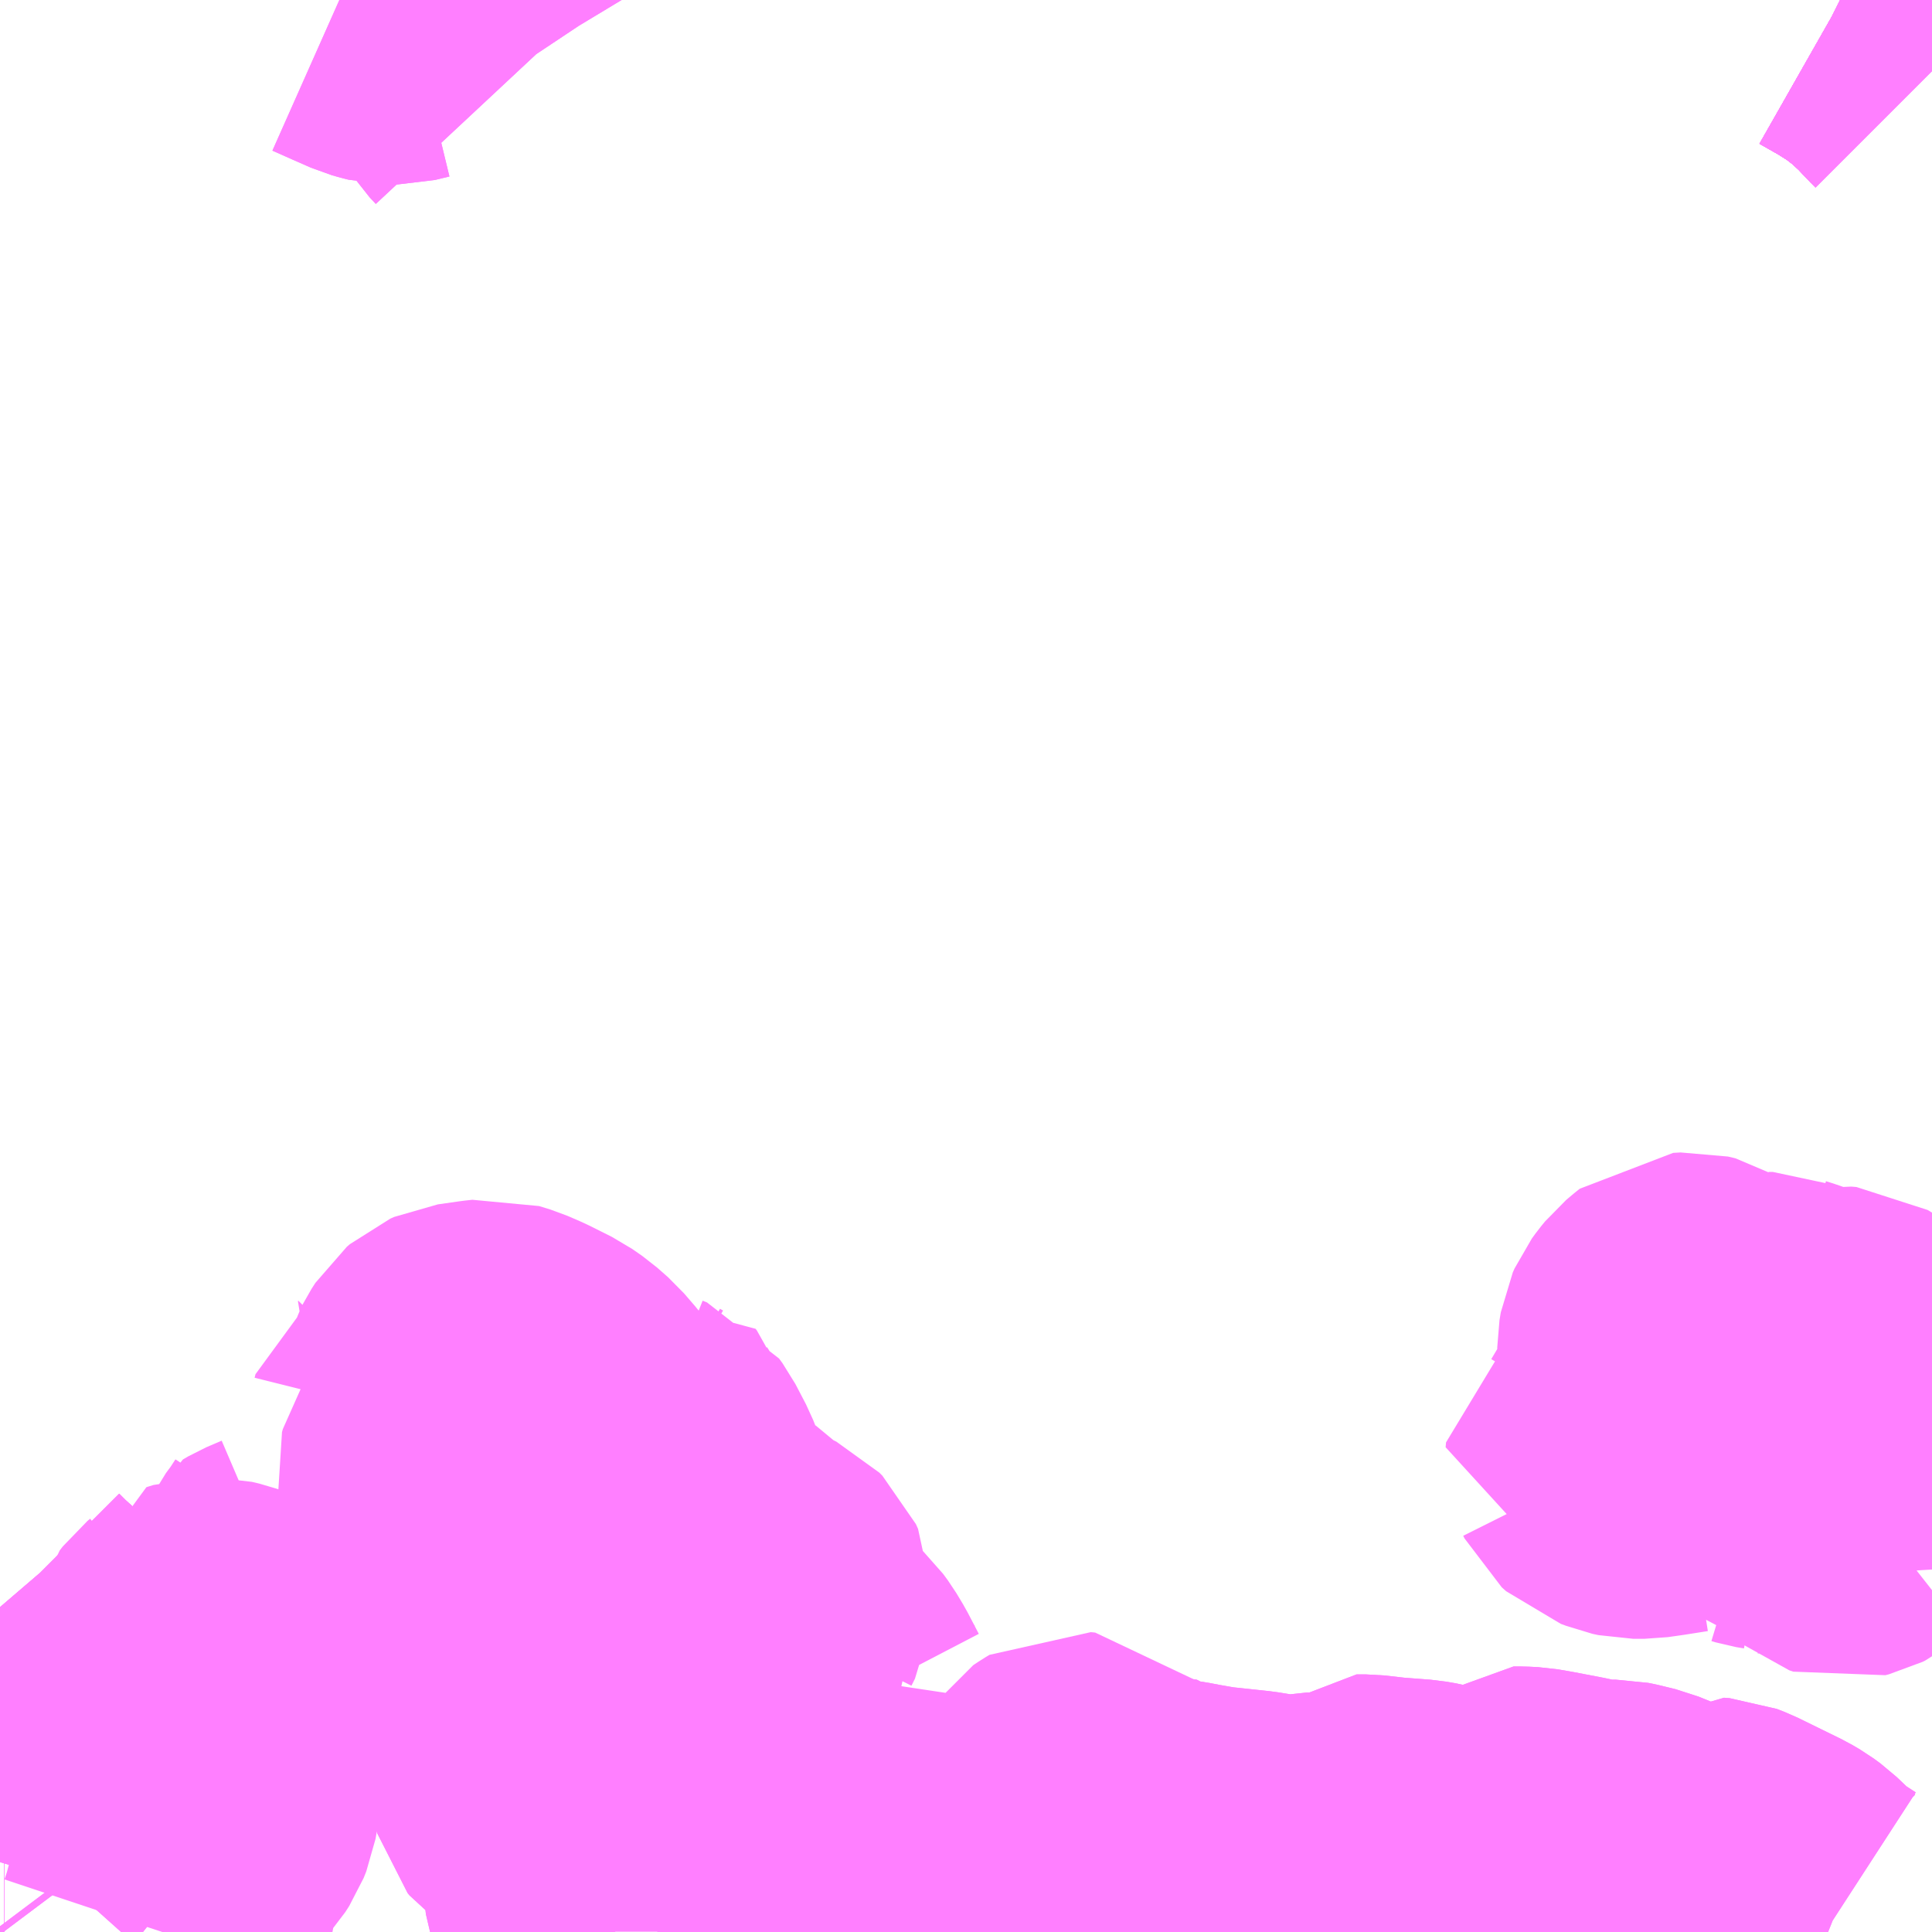 <?xml version="1.0" encoding="UTF-8"?>
<svg  xmlns="http://www.w3.org/2000/svg" xmlns:xlink="http://www.w3.org/1999/xlink" xmlns:go="http://purl.org/svgmap/profile" property="N07_001,N07_002,N07_003,N07_004,N07_005,N07_006,N07_007" viewBox="13144.043 -3326.66 4.395 4.395" go:dataArea="13144.04296875 -3326.66015625 4.39453125 4.39453125" >
<globalCoordinateSystem srsName="http://purl.org/crs/84" transform="matrix(100.0,0.0,0.0,-100.0,0.0,0.0)" />
<defs>
 <g id="p0" >
  <circle cx="0.0" cy="0.0" r="3" stroke="green" stroke-width="0.75" vector-effect="non-scaling-stroke" />
 </g>
</defs>
<g fill="none" fill-rule="evenodd" stroke="#FF00FF" stroke-width="0.75" opacity="0.5" vector-effect="non-scaling-stroke" stroke-linejoin="bevel" >
<path content="1,亀の井バス（株）,くじゅう高原線,1.4,1.0,1.0," xlink:title="1" d="M13144.815,-3326.66L13144.86,-3326.64L13144.901,-3326.622L13144.915,-3326.618L13144.927,-3326.615L13144.944,-3326.615L13144.977,-3326.623L13144.991,-3326.624L13145.013,-3326.624L13145.046,-3326.618L13145.058,-3326.613L13145.073,-3326.604L13145.084,-3326.589L13145.114,-3326.539L13145.152,-3326.476L13145.158,-3326.467L13145.172,-3326.452"/>
<path content="1,亀の井バス（株）,別府・内成,3.7,2.0,2.0," xlink:title="1" d="M13148.438,-3323.533L13148.435,-3323.528L13148.415,-3323.48L13148.412,-3323.47L13148.411,-3323.467L13148.409,-3323.466L13148.404,-3323.463L13148.396,-3323.462L13148.385,-3323.462L13148.369,-3323.461L13148.345,-3323.462L13148.337,-3323.464L13148.334,-3323.466L13148.33,-3323.472L13148.318,-3323.493L13148.258,-3323.567L13148.245,-3323.58L13148.235,-3323.586L13148.223,-3323.587L13148.206,-3323.584L13148.189,-3323.58L13148.178,-3323.582L13148.101,-3323.61L13148.085,-3323.615L13148.076,-3323.619L13148.067,-3323.619L13148.062,-3323.614L13148.057,-3323.602L13148.055,-3323.597L13148.053,-3323.577L13148.051,-3323.57L13148.044,-3323.568L13148.039,-3323.569L13148.029,-3323.573L13148.019,-3323.581L13147.919,-3323.651L13147.905,-3323.66L13147.888,-3323.664L13147.871,-3323.663L13147.861,-3323.655L13147.848,-3323.644L13147.839,-3323.633L13147.831,-3323.622L13147.827,-3323.613L13147.824,-3323.595L13147.824,-3323.569L13147.825,-3323.56L13147.826,-3323.534L13147.826,-3323.529L13147.827,-3323.524L13147.826,-3323.519L13147.827,-3323.508L13147.827,-3323.49L13147.823,-3323.461L13147.817,-3323.442L13147.807,-3323.43L13147.783,-3323.414L13147.774,-3323.404L13147.758,-3323.377L13147.723,-3323.356L13147.706,-3323.345L13147.705,-3323.334L13147.707,-3323.334L13147.71,-3323.328L13147.72,-3323.319L13147.734,-3323.314L13147.744,-3323.31L13147.758,-3323.307L13147.784,-3323.307L13147.819,-3323.312L13147.87,-3323.32L13147.898,-3323.32L13147.911,-3323.314L13147.92,-3323.307L13147.928,-3323.298L13147.936,-3323.28L13147.942,-3323.259L13147.951,-3323.262L13147.971,-3323.267L13147.988,-3323.273L13148.018,-3323.282L13148.03,-3323.285L13148.044,-3323.286L13148.054,-3323.283L13148.072,-3323.28L13148.082,-3323.277L13148.095,-3323.281L13148.125,-3323.293L13148.143,-3323.299L13148.157,-3323.301L13148.164,-3323.299L13148.173,-3323.292L13148.18,-3323.28L13148.203,-3323.247L13148.226,-3323.221L13148.232,-3323.216L13148.241,-3323.213L13148.249,-3323.215L13148.255,-3323.218L13148.283,-3323.24L13148.298,-3323.249L13148.31,-3323.249L13148.317,-3323.245L13148.327,-3323.238L13148.327,-3323.237L13148.336,-3323.227L13148.344,-3323.217L13148.348,-3323.208L13148.351,-3323.192L13148.354,-3323.134L13148.355,-3323.117"/>
<path content="1,亀の井バス（株）,別府湯布院線,11.0,16.0,16.0," xlink:title="1" d="M13144.815,-3326.66L13144.86,-3326.64L13144.901,-3326.622L13144.915,-3326.618L13144.927,-3326.615L13144.944,-3326.615L13144.977,-3326.623L13144.991,-3326.624L13145.013,-3326.624L13145.046,-3326.618L13145.058,-3326.613L13145.073,-3326.604L13145.084,-3326.589L13145.114,-3326.539L13145.152,-3326.476L13145.158,-3326.467L13145.172,-3326.452"/>
<path content="1,亀の井バス（株）,柚の木線,1.0,1.0,1.0," xlink:title="1" d="M13144.043,-3323.004L13144.049,-3322.997L13144.071,-3322.975L13144.091,-3322.957L13144.097,-3322.95L13144.103,-3322.938L13144.106,-3322.932L13144.111,-3322.887L13144.114,-3322.869L13144.122,-3322.858L13144.13,-3322.845L13144.141,-3322.833L13144.172,-3322.809L13144.176,-3322.802L13144.176,-3322.785L13144.172,-3322.765L13144.168,-3322.743L13144.163,-3322.722L13144.162,-3322.716L13144.16,-3322.709"/>
<path content="1,大分バス（株）,佐伯駅～大分空港,6.0,6.0,6.0," xlink:title="1" d="M13148.438,-3326.499L13148.427,-3326.51L13148.399,-3326.54L13148.362,-3326.574L13148.323,-3326.604L13148.282,-3326.63L13148.231,-3326.659L13148.229,-3326.66"/>
<path content="1,大分バス（株）,大分・別府～福岡（スーパーノンストップ）,40.0,40.0,40.0," xlink:title="1" d="M13148.229,-3326.66L13148.231,-3326.659L13148.282,-3326.63L13148.323,-3326.604L13148.362,-3326.574L13148.399,-3326.54L13148.427,-3326.51L13148.438,-3326.499"/>
<path content="1,大分交通（株）,大分空港・佐伯臼杵,6.0,6.0,6.0," xlink:title="1" d="M13148.438,-3326.499L13148.427,-3326.51L13148.399,-3326.54L13148.362,-3326.574L13148.323,-3326.604L13148.282,-3326.63L13148.231,-3326.659L13148.229,-3326.66"/>
<path content="1,大分交通（株）,大分空港・大分旧ホーバー基地,13.0,13.0,13.0," xlink:title="1" d="M13148.438,-3326.499L13148.427,-3326.51L13148.399,-3326.54L13148.362,-3326.574L13148.323,-3326.604L13148.282,-3326.63L13148.231,-3326.659L13148.229,-3326.66"/>
<path content="1,大分交通（株）,大分空港・大分（ノンストップ）,13.0,13.0,13.0," xlink:title="1" d="M13148.438,-3326.499L13148.427,-3326.51L13148.399,-3326.54L13148.362,-3326.574L13148.323,-3326.604L13148.282,-3326.63L13148.231,-3326.659L13148.229,-3326.66"/>
<path content="1,大分交通（株）,大分空港・大分（高速道路経由）,2.0,2.0,2.0," xlink:title="1" d="M13148.438,-3326.499L13148.427,-3326.51L13148.399,-3326.54L13148.362,-3326.574L13148.323,-3326.604L13148.282,-3326.63L13148.231,-3326.659L13148.229,-3326.66"/>
<path content="1,大分交通（株）,福岡～大分線（スーパーノンストップ）,40.0,40.0,40.0," xlink:title="1" d="M13148.229,-3326.66L13148.231,-3326.659L13148.282,-3326.63L13148.323,-3326.604L13148.362,-3326.574L13148.399,-3326.54L13148.427,-3326.51L13148.438,-3326.499"/>
<path content="1,西日本鉄道（株）,福岡～大分（スーパーノンストップ）,40.0,40.0,40.0," xlink:title="1" d="M13148.229,-3326.66L13148.231,-3326.659L13148.282,-3326.63L13148.323,-3326.604L13148.362,-3326.574L13148.399,-3326.54L13148.427,-3326.51L13148.438,-3326.499"/>
<path content="1,西鉄観光バス（株）,福岡～大分（スーパーノンストップ）,40.0,40.0,40.0," xlink:title="1" d="M13148.229,-3326.66L13148.231,-3326.659L13148.282,-3326.63L13148.323,-3326.604L13148.362,-3326.574L13148.399,-3326.54L13148.427,-3326.51L13148.438,-3326.499"/>
<path content="1,西鉄高速バス（株）,福岡　～　臼杵･津久見･佐伯（期間限定）,2.0,2.0,2.0," xlink:title="1" d="M13148.229,-3326.66L13148.231,-3326.659L13148.282,-3326.63L13148.323,-3326.604L13148.362,-3326.574L13148.399,-3326.54L13148.427,-3326.51L13148.438,-3326.499"/>
<path content="3,由布市,スクールバス大津留コース,1.6,0.0,0.0," xlink:title="3" d="M13144.043,-3323.004L13144.049,-3322.997L13144.071,-3322.975L13144.091,-3322.957L13144.097,-3322.95L13144.103,-3322.938L13144.106,-3322.932L13144.111,-3322.887L13144.114,-3322.869L13144.122,-3322.858L13144.13,-3322.845L13144.141,-3322.833L13144.172,-3322.809L13144.176,-3322.802L13144.176,-3322.785L13144.172,-3322.765L13144.168,-3322.743L13144.163,-3322.722L13144.162,-3322.716L13144.16,-3322.709L13144.158,-3322.703L13144.15,-3322.666L13144.131,-3322.616L13144.126,-3322.604L13144.107,-3322.559L13144.091,-3322.519L13144.084,-3322.509L13144.067,-3322.49L13144.059,-3322.476L13144.043,-3322.424M13144.043,-3322.278L13144.052,-3322.266L13144.053,-3322.266"/>
<path content="3,由布市,スクールバス朴木コース,1.6,0.0,0.0," xlink:title="3" d="M13146.004,-3322.266L13146.006,-3322.271L13146.015,-3322.298L13146.015,-3322.316L13146.013,-3322.322L13146.005,-3322.33L13145.993,-3322.336L13145.965,-3322.346L13145.913,-3322.361L13145.893,-3322.37L13145.886,-3322.375L13145.883,-3322.381L13145.884,-3322.39L13145.89,-3322.398L13145.898,-3322.4L13145.936,-3322.4L13145.968,-3322.397L13145.999,-3322.397L13146.011,-3322.402L13146.024,-3322.412L13146.069,-3322.446L13146.075,-3322.45L13146.088,-3322.45L13146.127,-3322.438L13146.169,-3322.422L13146.177,-3322.418L13146.191,-3322.415L13146.217,-3322.413L13146.265,-3322.413L13146.278,-3322.415L13146.299,-3322.421L13146.314,-3322.43L13146.344,-3322.452L13146.357,-3322.461L13146.378,-3322.471L13146.411,-3322.484L13146.429,-3322.494L13146.437,-3322.501L13146.448,-3322.519L13146.452,-3322.527L13146.457,-3322.548L13146.465,-3322.56L13146.477,-3322.568L13146.487,-3322.574L13146.497,-3322.573L13146.502,-3322.568L13146.504,-3322.558L13146.505,-3322.547L13146.509,-3322.534L13146.516,-3322.523L13146.526,-3322.513L13146.541,-3322.505L13146.556,-3322.501L13146.569,-3322.501L13146.584,-3322.503L13146.595,-3322.505L13146.64,-3322.482L13146.655,-3322.473L13146.725,-3322.463L13146.751,-3322.458L13146.797,-3322.45L13146.891,-3322.44L13146.965,-3322.428L13146.981,-3322.427L13147.018,-3322.435L13147.038,-3322.435L13147.055,-3322.432L13147.064,-3322.433L13147.082,-3322.44L13147.1,-3322.447L13147.107,-3322.452L13147.119,-3322.467L13147.129,-3322.476L13147.15,-3322.476L13147.203,-3322.47L13147.269,-3322.465L13147.292,-3322.461L13147.303,-3322.458L13147.318,-3322.45L13147.333,-3322.443L13147.354,-3322.439L13147.395,-3322.433L13147.427,-3322.432L13147.436,-3322.437L13147.45,-3322.452L13147.474,-3322.484L13147.486,-3322.494L13147.503,-3322.494L13147.523,-3322.493L13147.552,-3322.488L13147.62,-3322.475L13147.669,-3322.464L13147.719,-3322.464L13147.729,-3322.462L13147.766,-3322.453L13147.798,-3322.44L13147.825,-3322.427L13147.884,-3322.399L13147.897,-3322.395L13147.906,-3322.397L13147.928,-3322.418L13147.936,-3322.424L13147.949,-3322.423L13147.967,-3322.416L13148.067,-3322.367L13148.084,-3322.357L13148.099,-3322.346L13148.141,-3322.306L13148.16,-3322.292L13148.197,-3322.268L13148.202,-3322.266"/>
<path content="3,由布市,スクールバス朴木コース,1.6,0.0,0.0," xlink:title="3" d="M13145.445,-3322.266L13145.445,-3322.267L13145.434,-3322.289L13145.394,-3322.33L13145.388,-3322.344L13145.377,-3322.391L13145.377,-3322.407L13145.38,-3322.432L13145.381,-3322.437L13145.38,-3322.454L13145.376,-3322.488L13145.367,-3322.504L13145.36,-3322.514L13145.336,-3322.537L13145.301,-3322.56L13145.267,-3322.583L13145.263,-3322.588L13145.26,-3322.599L13145.256,-3322.655L13145.246,-3322.682L13145.247,-3322.695L13145.259,-3322.722L13145.261,-3322.761L13145.26,-3322.791L13145.259,-3322.797L13145.254,-3322.805L13145.244,-3322.812L13145.228,-3322.821L13145.212,-3322.832L13145.199,-3322.844L13145.19,-3322.857L13145.183,-3322.871L13145.177,-3322.885L13145.174,-3322.901L13145.173,-3322.924L13145.175,-3322.936L13145.187,-3322.977L13145.187,-3323L13145.184,-3323.014L13145.174,-3323.033L13145.166,-3323.049"/>
<path content="3,由布市,下詰コース,0.4,0.0,0.0," xlink:title="3" d="M13146.584,-3322.503L13146.595,-3322.505L13146.64,-3322.482L13146.655,-3322.473L13146.725,-3322.463L13146.751,-3322.458L13146.797,-3322.45L13146.891,-3322.44L13146.965,-3322.428L13146.981,-3322.427L13147.018,-3322.435L13147.038,-3322.435L13147.055,-3322.432L13147.064,-3322.433L13147.082,-3322.44L13147.1,-3322.447L13147.107,-3322.452L13147.119,-3322.467L13147.129,-3322.476L13147.15,-3322.476L13147.203,-3322.47L13147.269,-3322.465L13147.292,-3322.461L13147.303,-3322.458L13147.318,-3322.45L13147.333,-3322.443L13147.354,-3322.439L13147.395,-3322.433L13147.427,-3322.432L13147.436,-3322.437L13147.45,-3322.452L13147.474,-3322.484L13147.486,-3322.494L13147.503,-3322.494L13147.523,-3322.493L13147.552,-3322.488L13147.62,-3322.475L13147.669,-3322.464L13147.719,-3322.464L13147.729,-3322.462L13147.766,-3322.453L13147.798,-3322.44L13147.825,-3322.427L13147.884,-3322.399L13147.897,-3322.395L13147.906,-3322.397L13147.928,-3322.418L13147.936,-3322.424L13147.949,-3322.423L13147.967,-3322.416L13148.067,-3322.367L13148.084,-3322.357L13148.099,-3322.346L13148.141,-3322.306L13148.16,-3322.292L13148.197,-3322.268L13148.202,-3322.266"/>
<path content="3,由布市,小挾間・柚の木コース,0.4,0.0,0.0," xlink:title="3" d="M13144.053,-3322.266L13144.052,-3322.266L13144.043,-3322.278M13144.043,-3322.424L13144.059,-3322.476L13144.067,-3322.49L13144.084,-3322.509L13144.091,-3322.519L13144.107,-3322.559L13144.126,-3322.604L13144.131,-3322.616L13144.15,-3322.666L13144.158,-3322.703L13144.16,-3322.709L13144.162,-3322.716L13144.163,-3322.722L13144.168,-3322.743L13144.172,-3322.765L13144.176,-3322.785L13144.176,-3322.802L13144.172,-3322.809L13144.141,-3322.833L13144.13,-3322.845L13144.122,-3322.858L13144.114,-3322.869L13144.111,-3322.887L13144.106,-3322.932L13144.103,-3322.938L13144.097,-3322.95L13144.091,-3322.957L13144.071,-3322.975L13144.049,-3322.997L13144.043,-3323.004"/>
<path content="3,由布市,小挾間・柚の木コース,0.4,0.0,0.0," xlink:title="3" d="M13144.748,-3323.153L13144.753,-3323.142L13144.754,-3323.14L13144.756,-3323.135L13144.739,-3323.109L13144.722,-3323.086L13144.718,-3323.078L13144.714,-3323.055L13144.709,-3323.047L13144.695,-3323.038L13144.66,-3323.023L13144.648,-3323.016L13144.643,-3323L13144.635,-3322.948L13144.628,-3322.892L13144.614,-3322.89L13144.613,-3322.889L13144.561,-3322.915L13144.547,-3322.92L13144.53,-3322.924L13144.504,-3322.924L13144.488,-3322.919L13144.488,-3322.917L13144.482,-3322.912L13144.475,-3322.903L13144.472,-3322.891L13144.475,-3322.874L13144.485,-3322.844L13144.488,-3322.829L13144.487,-3322.806L13144.481,-3322.778L13144.481,-3322.761L13144.48,-3322.746L13144.483,-3322.734L13144.495,-3322.712L13144.503,-3322.7L13144.515,-3322.682L13144.523,-3322.663L13144.53,-3322.634L13144.533,-3322.609L13144.533,-3322.593L13144.533,-3322.569L13144.531,-3322.559L13144.528,-3322.542L13144.522,-3322.527L13144.513,-3322.513L13144.471,-3322.466L13144.457,-3322.446L13144.45,-3322.432L13144.443,-3322.409L13144.44,-3322.37L13144.43,-3322.338L13144.418,-3322.293L13144.409,-3322.266"/>
<path content="3,由布市,朴木コース,0.4,0.0,0.0," xlink:title="3" d="M13146.066,-3322.697L13146.029,-3322.705L13146.014,-3322.708L13145.999,-3322.711L13145.988,-3322.716L13145.976,-3322.725L13145.953,-3322.747L13145.937,-3322.77L13145.912,-3322.818L13145.897,-3322.843L13145.886,-3322.858L13145.869,-3322.874L13145.853,-3322.885L13145.851,-3322.886L13145.842,-3322.893L13145.813,-3322.914L13145.805,-3322.923L13145.797,-3322.935L13145.785,-3322.966L13145.781,-3322.977L13145.781,-3322.993L13145.789,-3323.009L13145.79,-3323.017L13145.79,-3323.027L13145.785,-3323.038L13145.778,-3323.045L13145.768,-3323.05L13145.744,-3323.054L13145.735,-3323.058L13145.729,-3323.067L13145.722,-3323.083L13145.717,-3323.089L13145.708,-3323.094L13145.693,-3323.098L13145.668,-3323.099L13145.649,-3323.098L13145.646,-3323.099L13145.639,-3323.104L13145.619,-3323.131L13145.608,-3323.15L13145.598,-3323.17L13145.561,-3323.249L13145.544,-3323.292L13145.52,-3323.338L13145.512,-3323.349L13145.502,-3323.353L13145.495,-3323.357L13145.483,-3323.376L13145.471,-3323.395L13145.467,-3323.403L13145.465,-3323.408L13145.462,-3323.412L13145.455,-3323.409L13145.406,-3323.39L13145.39,-3323.388L13145.384,-3323.391L13145.377,-3323.396L13145.34,-3323.444L13145.315,-3323.473L13145.29,-3323.495L13145.267,-3323.511L13145.215,-3323.537L13145.185,-3323.55L13145.159,-3323.558L13145.141,-3323.556L13145.092,-3323.549L13145.083,-3323.545L13145.076,-3323.539L13145.067,-3323.525L13145.063,-3323.517L13145.061,-3323.511L13145.056,-3323.491L13145.05,-3323.479L13145.037,-3323.467L13145.029,-3323.463L13145.013,-3323.454L13145.001,-3323.451L13144.988,-3323.443L13144.986,-3323.435L13144.985,-3323.434L13144.987,-3323.433L13144.992,-3323.428L13145.002,-3323.424L13145.029,-3323.417L13145.037,-3323.413L13145.054,-3323.399L13145.062,-3323.391L13145.075,-3323.373L13145.082,-3323.361L13145.081,-3323.351L13145.057,-3323.322L13145.047,-3323.306L13145.045,-3323.299L13145.047,-3323.286L13145.063,-3323.246L13145.075,-3323.229L13145.087,-3323.218L13145.118,-3323.21L13145.132,-3323.205L13145.145,-3323.197L13145.149,-3323.192L13145.148,-3323.184L13145.14,-3323.171L13145.126,-3323.152L13145.121,-3323.142L13145.122,-3323.142L13145.12,-3323.137L13145.121,-3323.131L13145.134,-3323.106L13145.145,-3323.08L13145.152,-3323.068L13145.154,-3323.065L13145.166,-3323.049L13145.174,-3323.033L13145.184,-3323.014L13145.187,-3323L13145.187,-3322.977L13145.175,-3322.936L13145.173,-3322.924L13145.174,-3322.901L13145.177,-3322.885L13145.183,-3322.871L13145.19,-3322.857L13145.199,-3322.844L13145.212,-3322.832L13145.228,-3322.821L13145.244,-3322.812L13145.254,-3322.805L13145.259,-3322.797L13145.26,-3322.791L13145.261,-3322.761L13145.26,-3322.734L13145.259,-3322.722L13145.247,-3322.695L13145.246,-3322.682L13145.256,-3322.655L13145.26,-3322.599L13145.263,-3322.588L13145.267,-3322.583L13145.301,-3322.56L13145.336,-3322.537L13145.36,-3322.514L13145.367,-3322.504L13145.376,-3322.488L13145.38,-3322.454L13145.381,-3322.437L13145.38,-3322.432L13145.377,-3322.407L13145.377,-3322.391L13145.388,-3322.344L13145.394,-3322.33L13145.434,-3322.289L13145.445,-3322.267L13145.445,-3322.266"/>
</g>
</svg>
